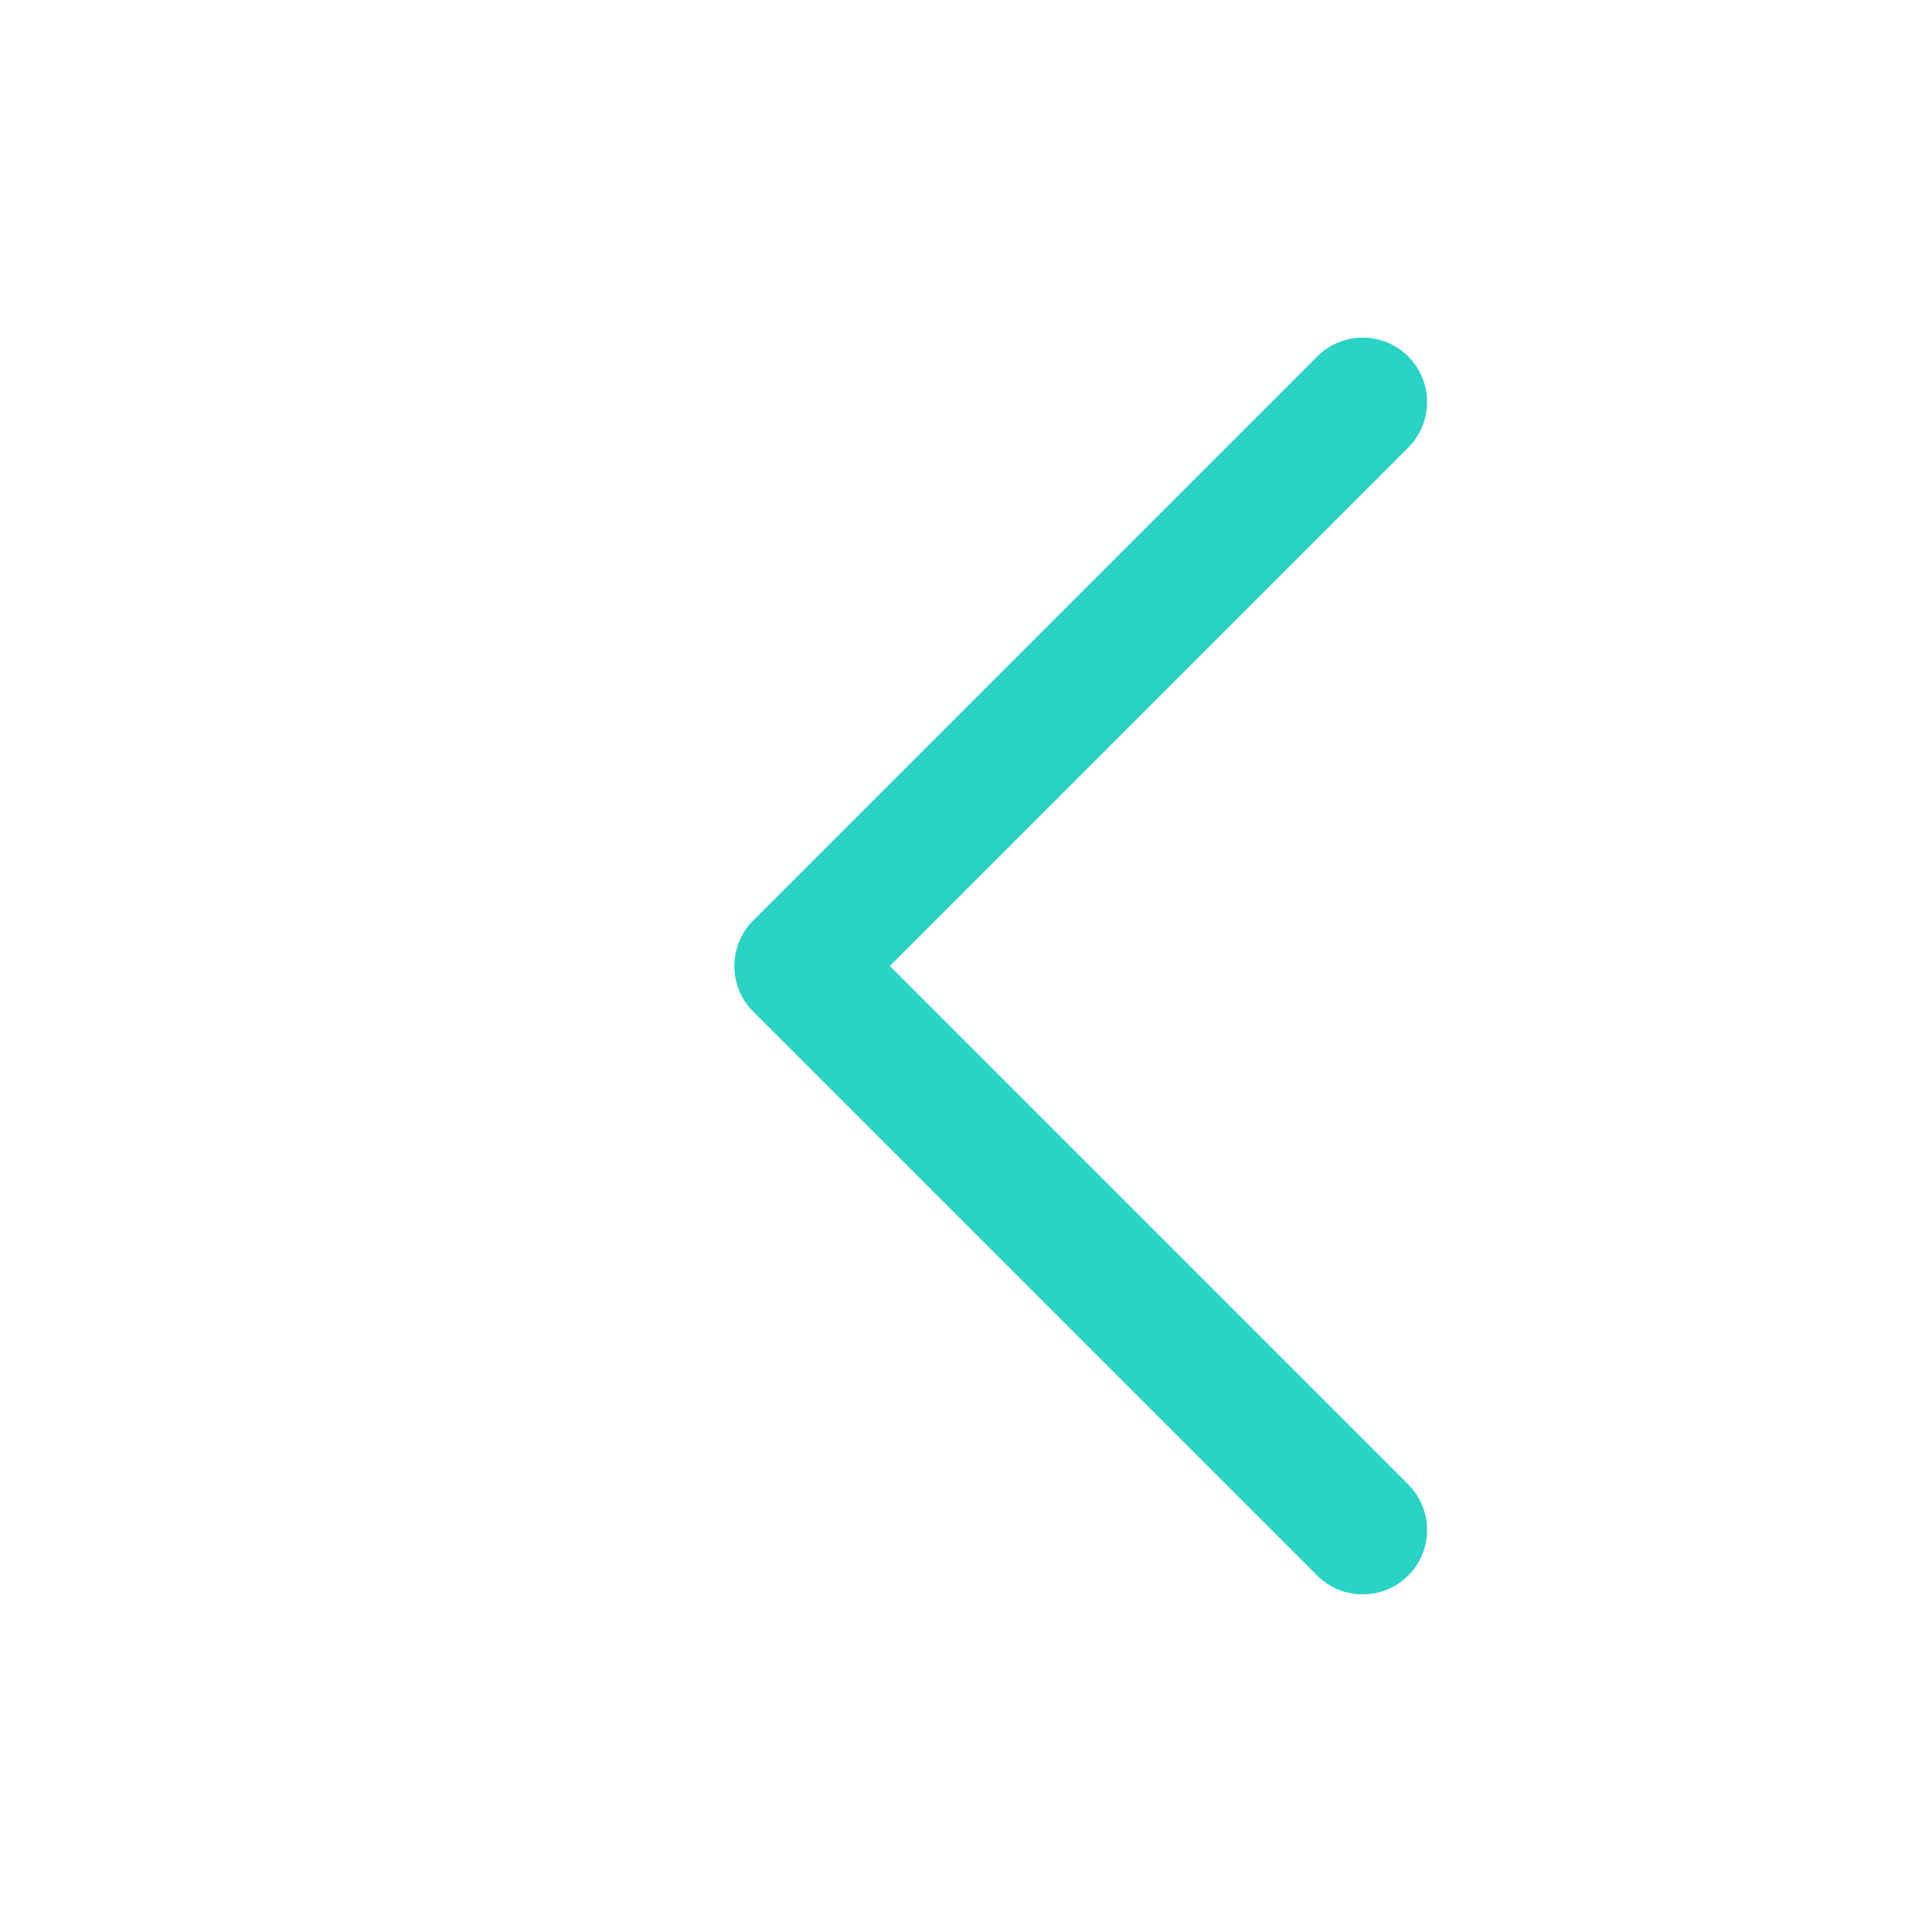 <svg width="24" height="24" viewBox="0 0 24 24" fill="none" xmlns="http://www.w3.org/2000/svg">
<path d="M16.928 4.994L9.922 12L16.928 19.006" stroke="#29D3C6" stroke-width="1.6" stroke-linecap="round" stroke-linejoin="round"/>
</svg>
